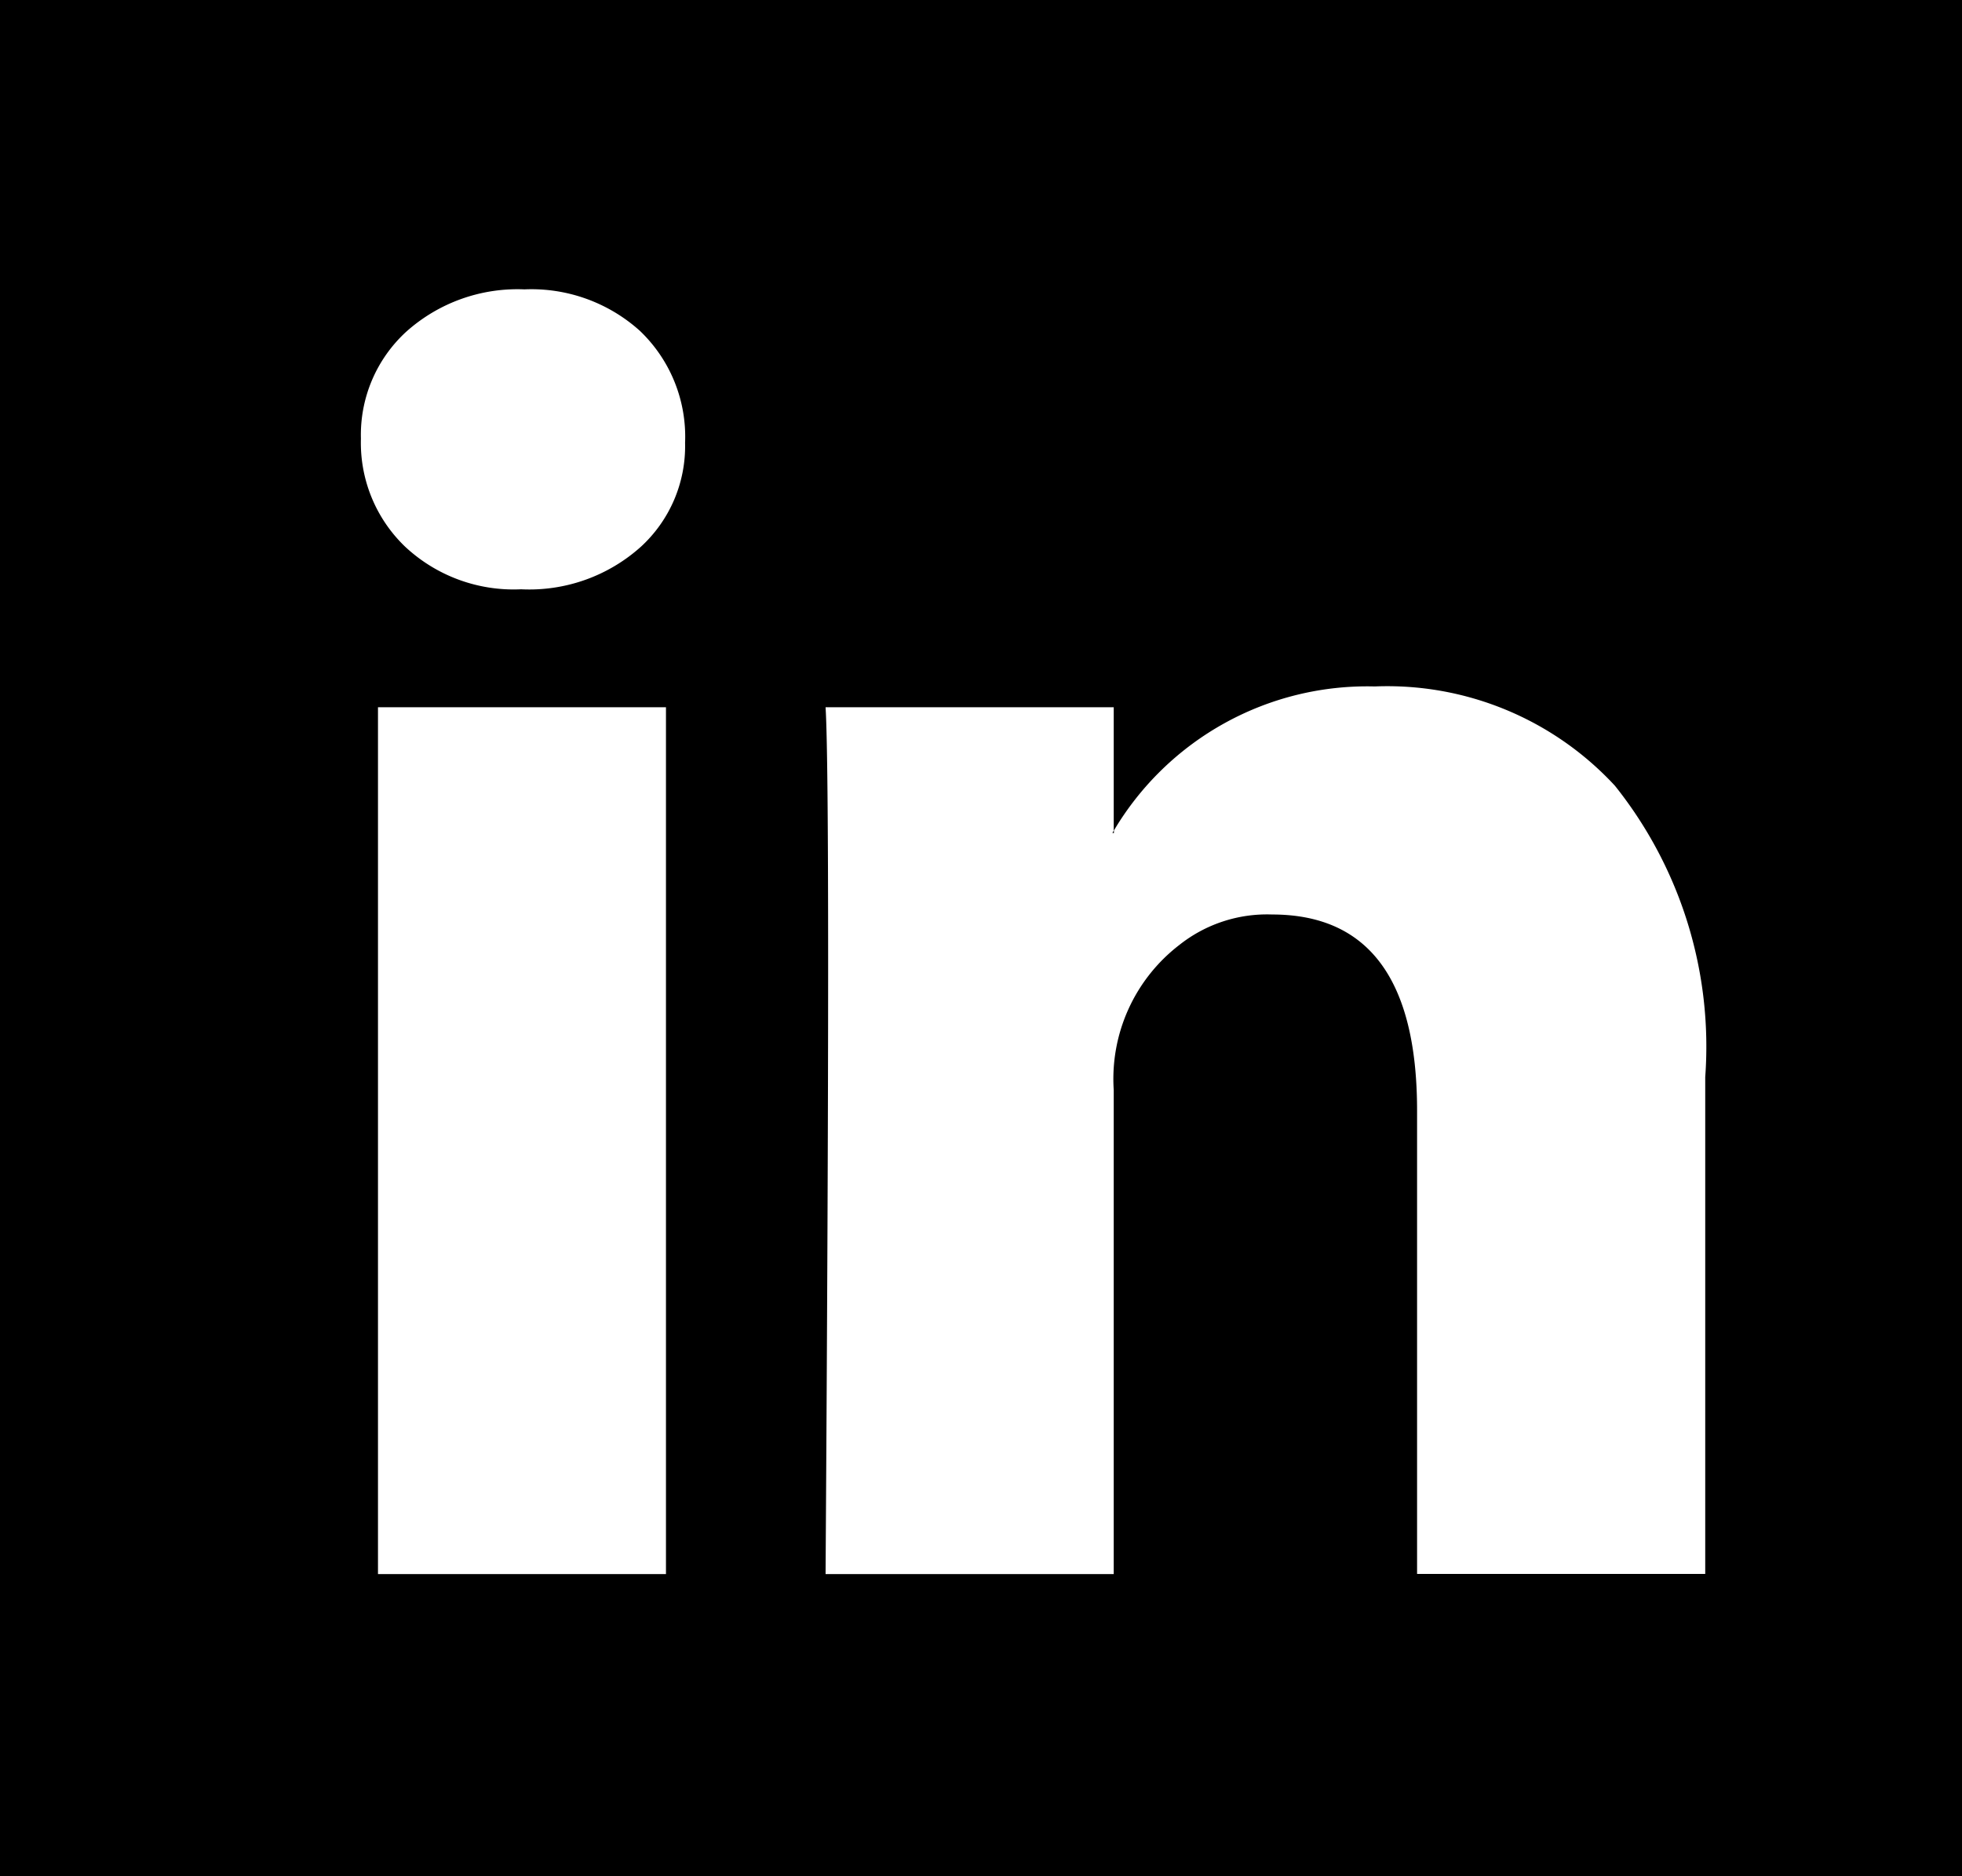 <svg xmlns="http://www.w3.org/2000/svg" width="23" height="22" viewBox="0 0 23 22">
  <g id="icon_linkedin" transform="translate(0.395 0.15)">
    <rect id="Rectangle_35950" data-name="Rectangle 35950" width="23" height="22" transform="translate(-0.395 -0.15)"/>
    <path id="linkedin_1_" data-name="linkedin (1)" d="M0,6.75A1.639,1.639,0,0,1,.533,5.495,1.954,1.954,0,0,1,1.917,5a1.9,1.9,0,0,1,1.354.487A1.716,1.716,0,0,1,3.8,6.8a1.6,1.6,0,0,1-.517,1.217,1.957,1.957,0,0,1-1.4.5H1.872a1.862,1.862,0,0,1-1.354-.5A1.686,1.686,0,0,1,0,6.75ZM.2,20.064V9.9H3.576V20.064Zm5.25,0H8.825V14.388a1.981,1.981,0,0,1,.768-1.7,1.653,1.653,0,0,1,1.088-.358q1.7,0,1.7,2.3v5.432h3.378V14.236A4.9,4.9,0,0,0,14.7,10.82a3.633,3.633,0,0,0-2.815-1.164,3.453,3.453,0,0,0-3.058,1.689v.03H8.81l.015-.03V9.9H5.447q.03.487.03,3.028T5.447,20.064Z" transform="translate(3.836 -1.757)" fill="#fff"/>
  </g>
</svg>
